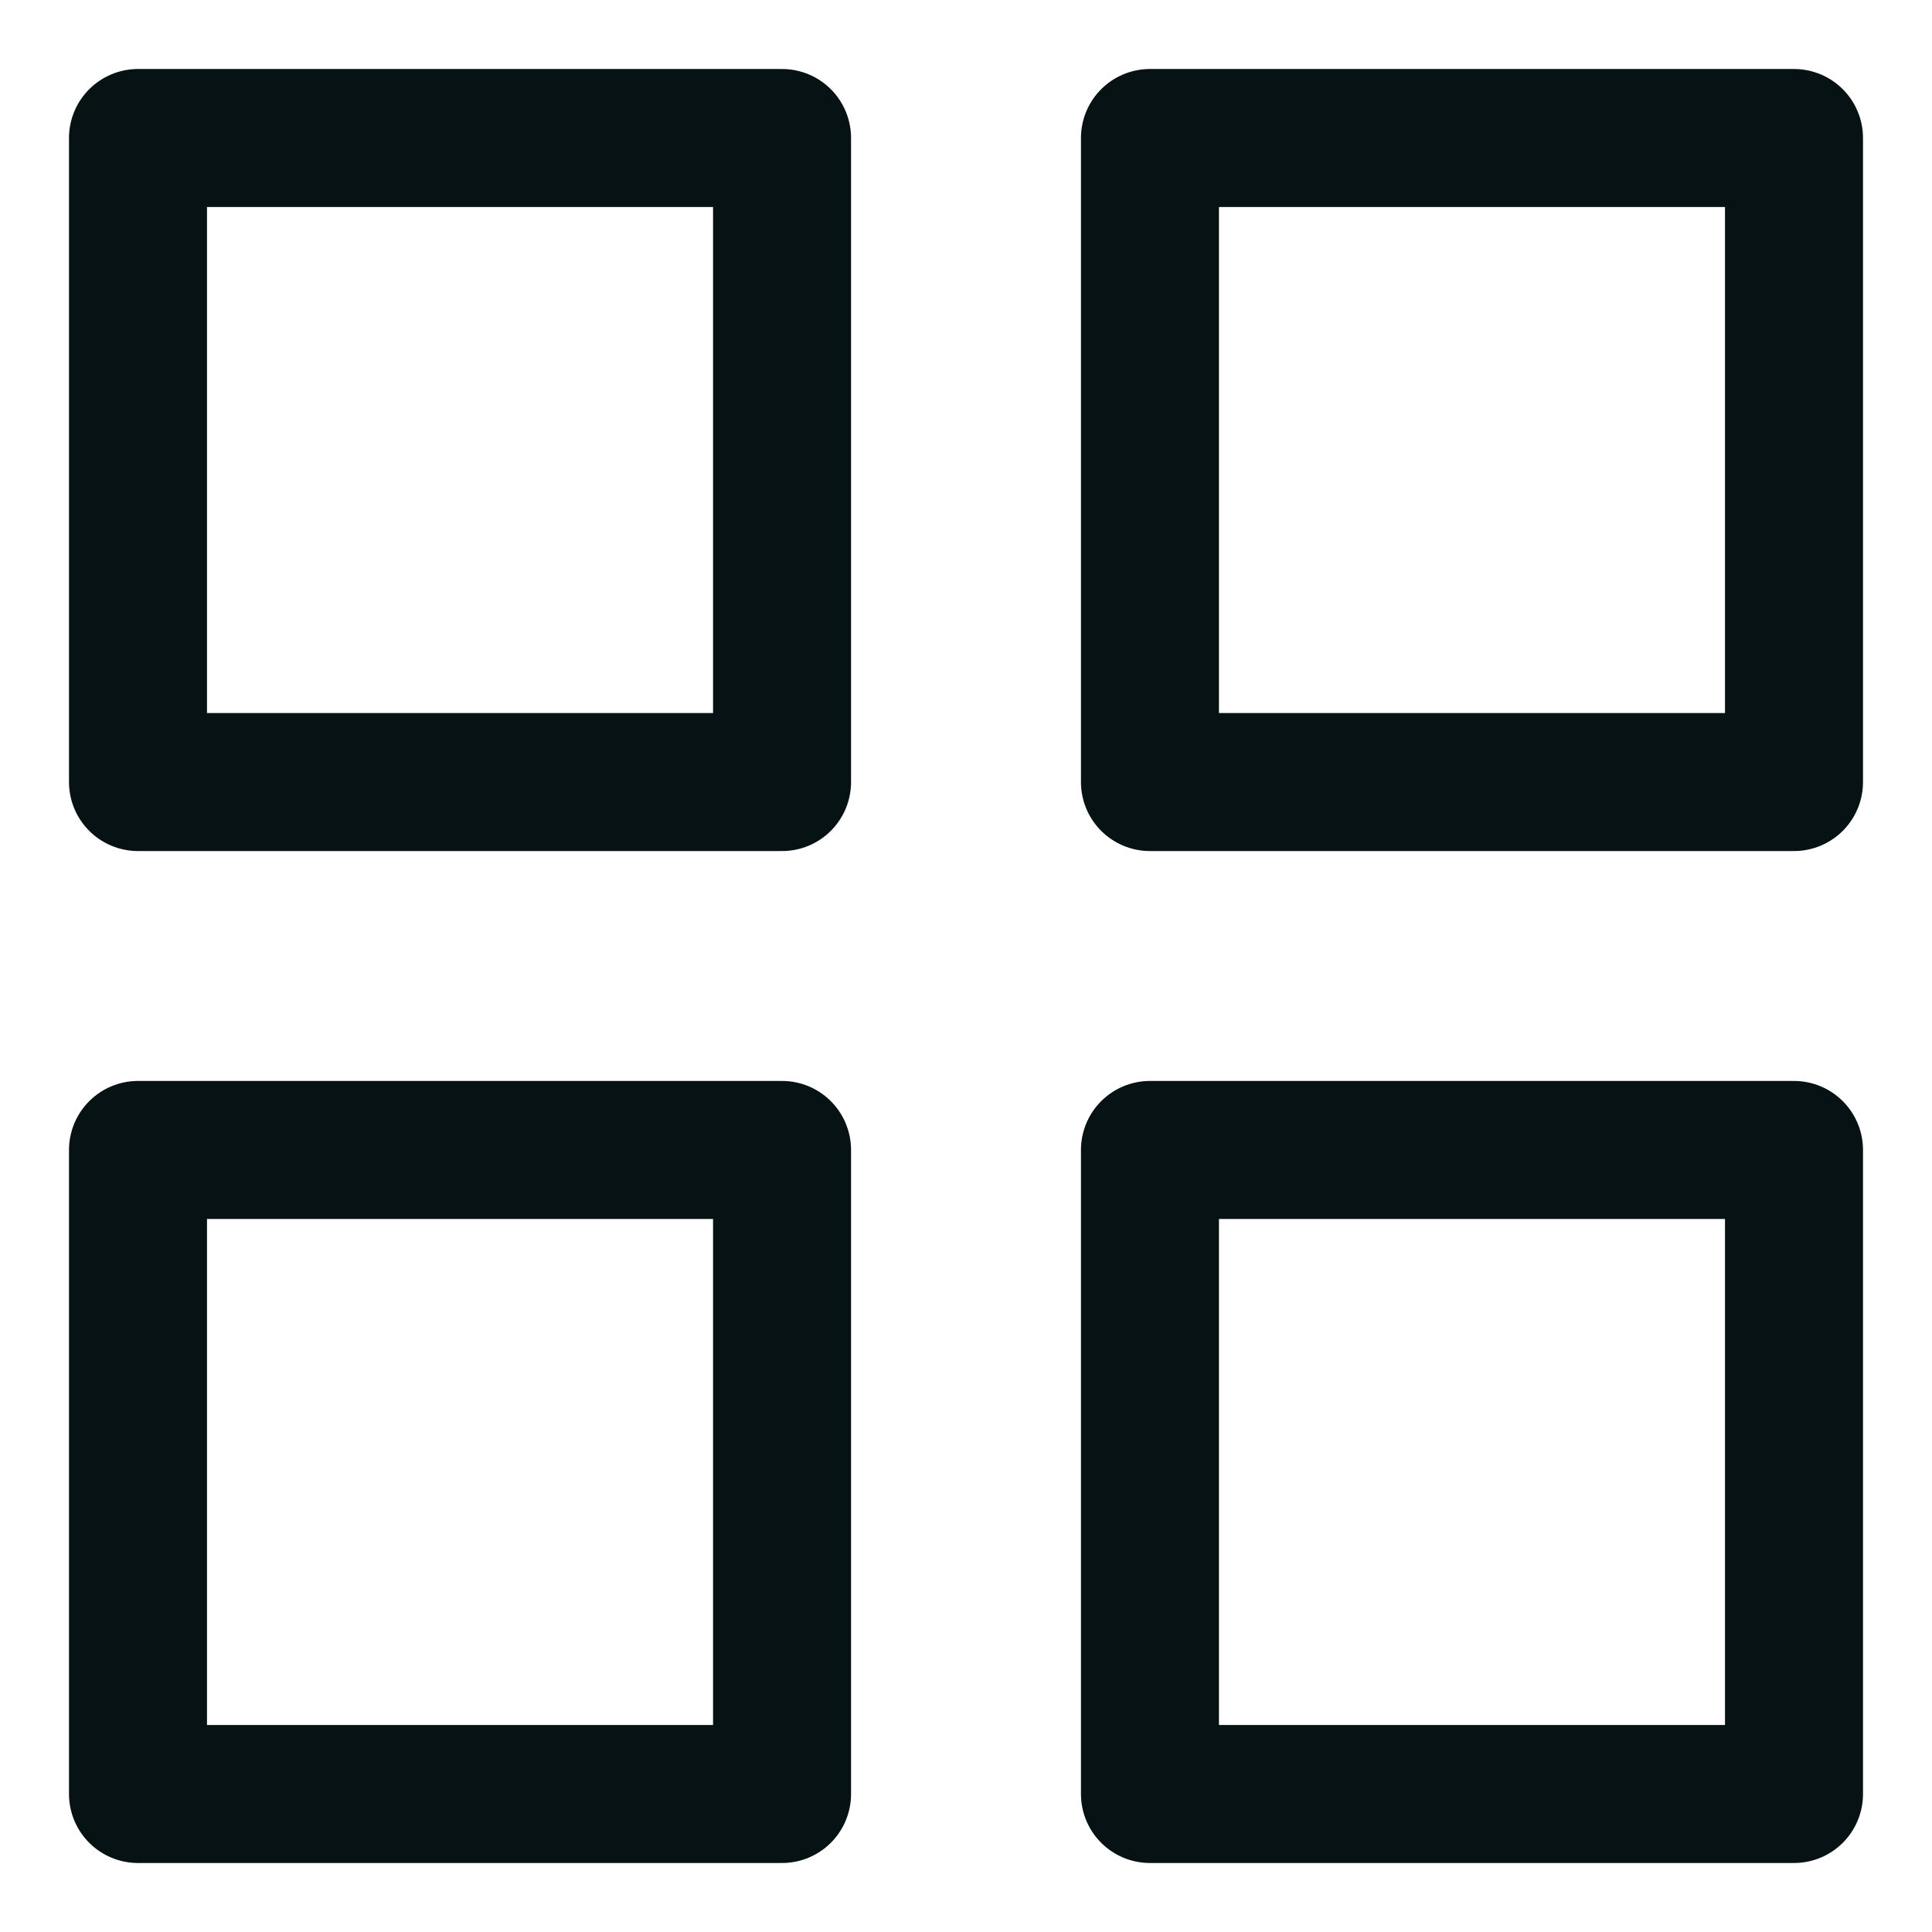 <svg width="14" height="14" viewBox="0 0 14 14" fill="none" xmlns="http://www.w3.org/2000/svg">
<path d="M5.667 1H1V5.667H5.667V1Z" stroke="#061213" stroke-linecap="round" stroke-linejoin="round"/>
<path d="M13 1H8.333V5.667H13V1Z" stroke="#061213" stroke-linecap="round" stroke-linejoin="round"/>
<path d="M13 8.333H8.333V13H13V8.333Z" stroke="#061213" stroke-linecap="round" stroke-linejoin="round"/>
<path d="M5.667 8.333H1V13H5.667V8.333Z" stroke="#061213" stroke-linecap="round" stroke-linejoin="round"/>
</svg>
